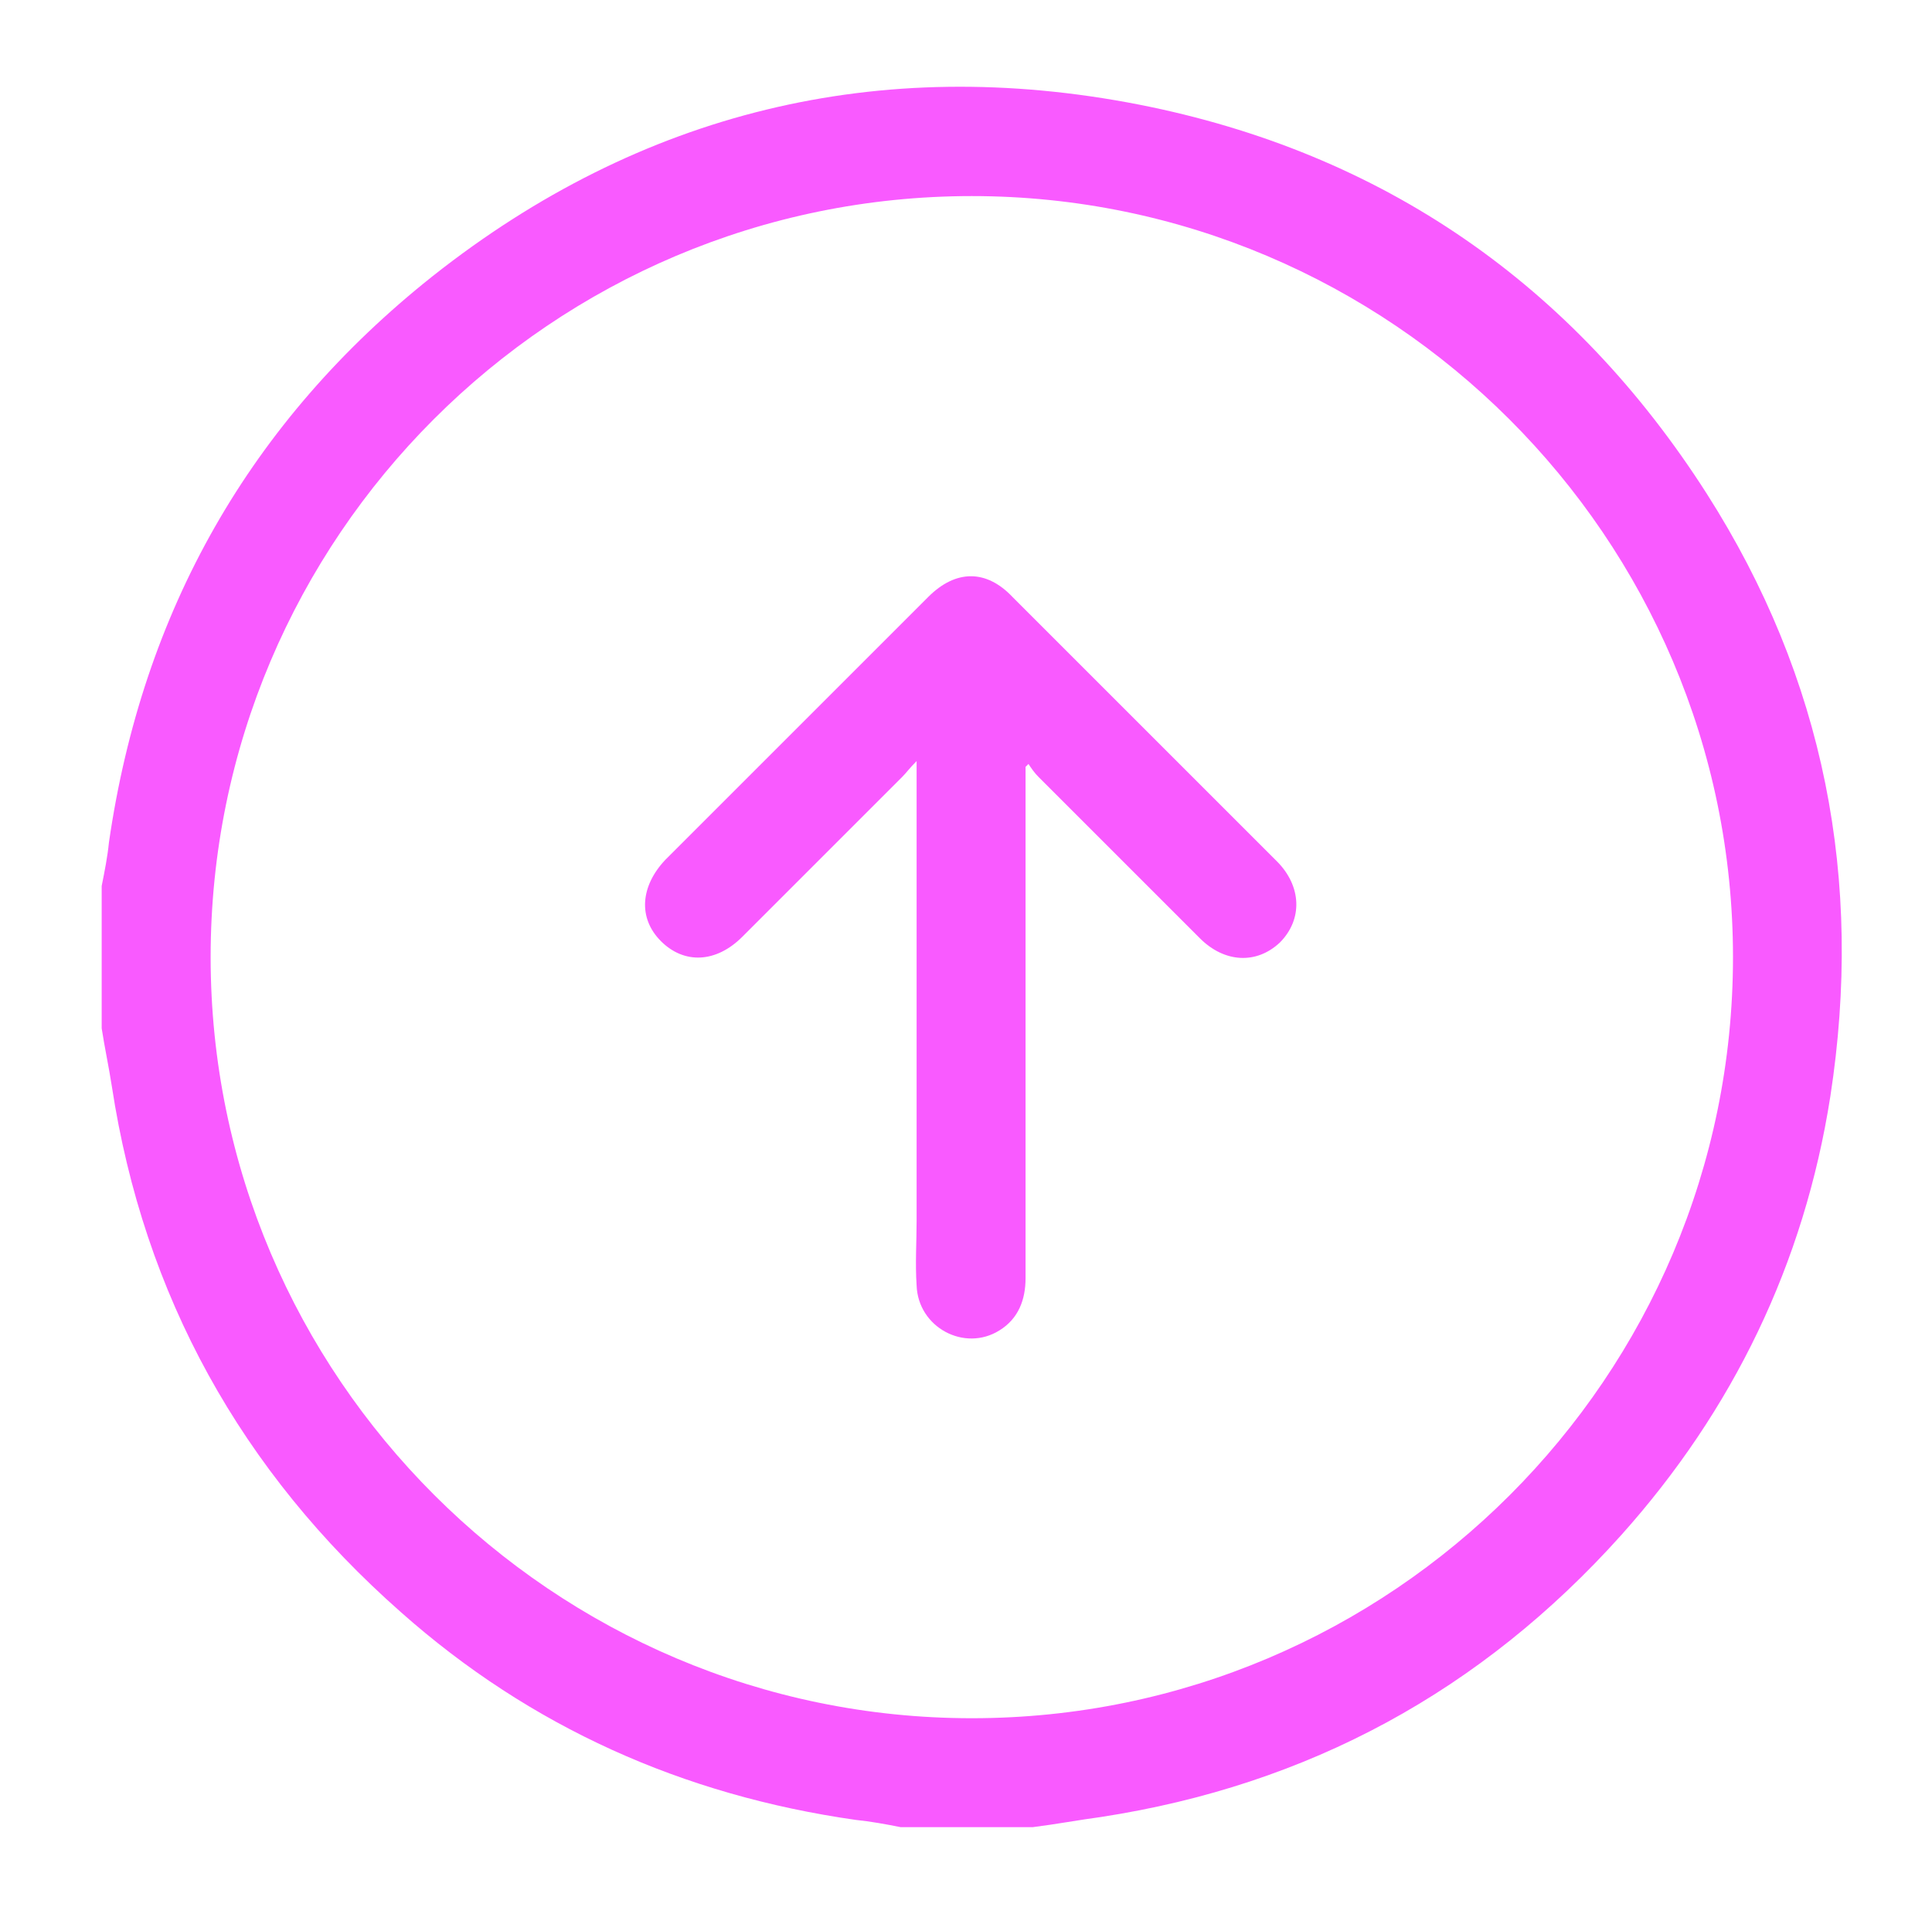 <?xml version="1.0" encoding="utf-8"?>
<!-- Generator: Adobe Illustrator 27.8.1, SVG Export Plug-In . SVG Version: 6.00 Build 0)  -->
<svg version="1.1" id="Vrstva_1" xmlns="http://www.w3.org/2000/svg" xmlns:xlink="http://www.w3.org/1999/xlink" x="0px" y="0px"
	 viewBox="0 0 133 131.3" style="enable-background:new 0 0 133 131.3;" xml:space="preserve">
<style type="text/css">
	.st0{fill:#F95AFF;}
</style>
<g>
	<path class="st0" d="M7,70.8c0-3.3,0-6.5,0-9.8c0.2-1,0.4-2,0.5-3C9.8,42.1,17.2,29,29.8,19C44.1,7.7,60.5,3.7,78.4,7.2
		c16.8,3.3,29.9,12.4,39.1,26.8c8.1,12.7,10.8,26.6,8.5,41.5c-1.8,11.5-6.7,21.6-14.4,30.2c-9.6,10.7-21.5,17.2-35.8,19.4
		c-1.5,0.2-3.1,0.5-4.7,0.7c-3,0-6.1,0-9.1,0c-1-0.2-2.1-0.4-3.1-0.5c-11.9-1.7-22.4-6.4-31.3-14.3C16.6,101.3,9.9,89.2,7.7,74.8
		C7.5,73.5,7.2,72.1,7,70.8z M119.3,65.9c0-28.9-23.6-52.4-52.4-52.4c-28.9,0-52.4,23.5-52.4,52.4c0,28.9,23.6,52.4,52.4,52.4
		C95.8,118.3,119.3,94.8,119.3,65.9z"/>
	<path class="st0" d="M70.6,52.8c0,11.7,0,23.5,0,35.2c0,1.5-0.5,2.8-1.8,3.6c-2.4,1.5-5.6-0.2-5.7-3.1c-0.1-1.5,0-3,0-4.4
		c0-10.1,0-20.1,0-30.2c0-0.4,0-0.8,0-1.5c-0.5,0.5-0.7,0.8-1,1.1c-3.7,3.7-7.3,7.3-11,11c-1.8,1.8-4,1.9-5.6,0.3
		c-1.6-1.6-1.4-3.8,0.3-5.6c6-6,12.1-12.1,18.1-18.1c1.9-1.9,4-1.9,5.8,0c6.1,6.1,12.1,12.1,18.2,18.2c1.7,1.7,1.8,4,0.2,5.6
		c-1.6,1.5-3.8,1.4-5.5-0.3c-3.7-3.7-7.4-7.4-11.1-11.1c-0.3-0.3-0.5-0.6-0.7-0.9C70.8,52.6,70.7,52.7,70.6,52.8z"/>
</g>
</svg>
